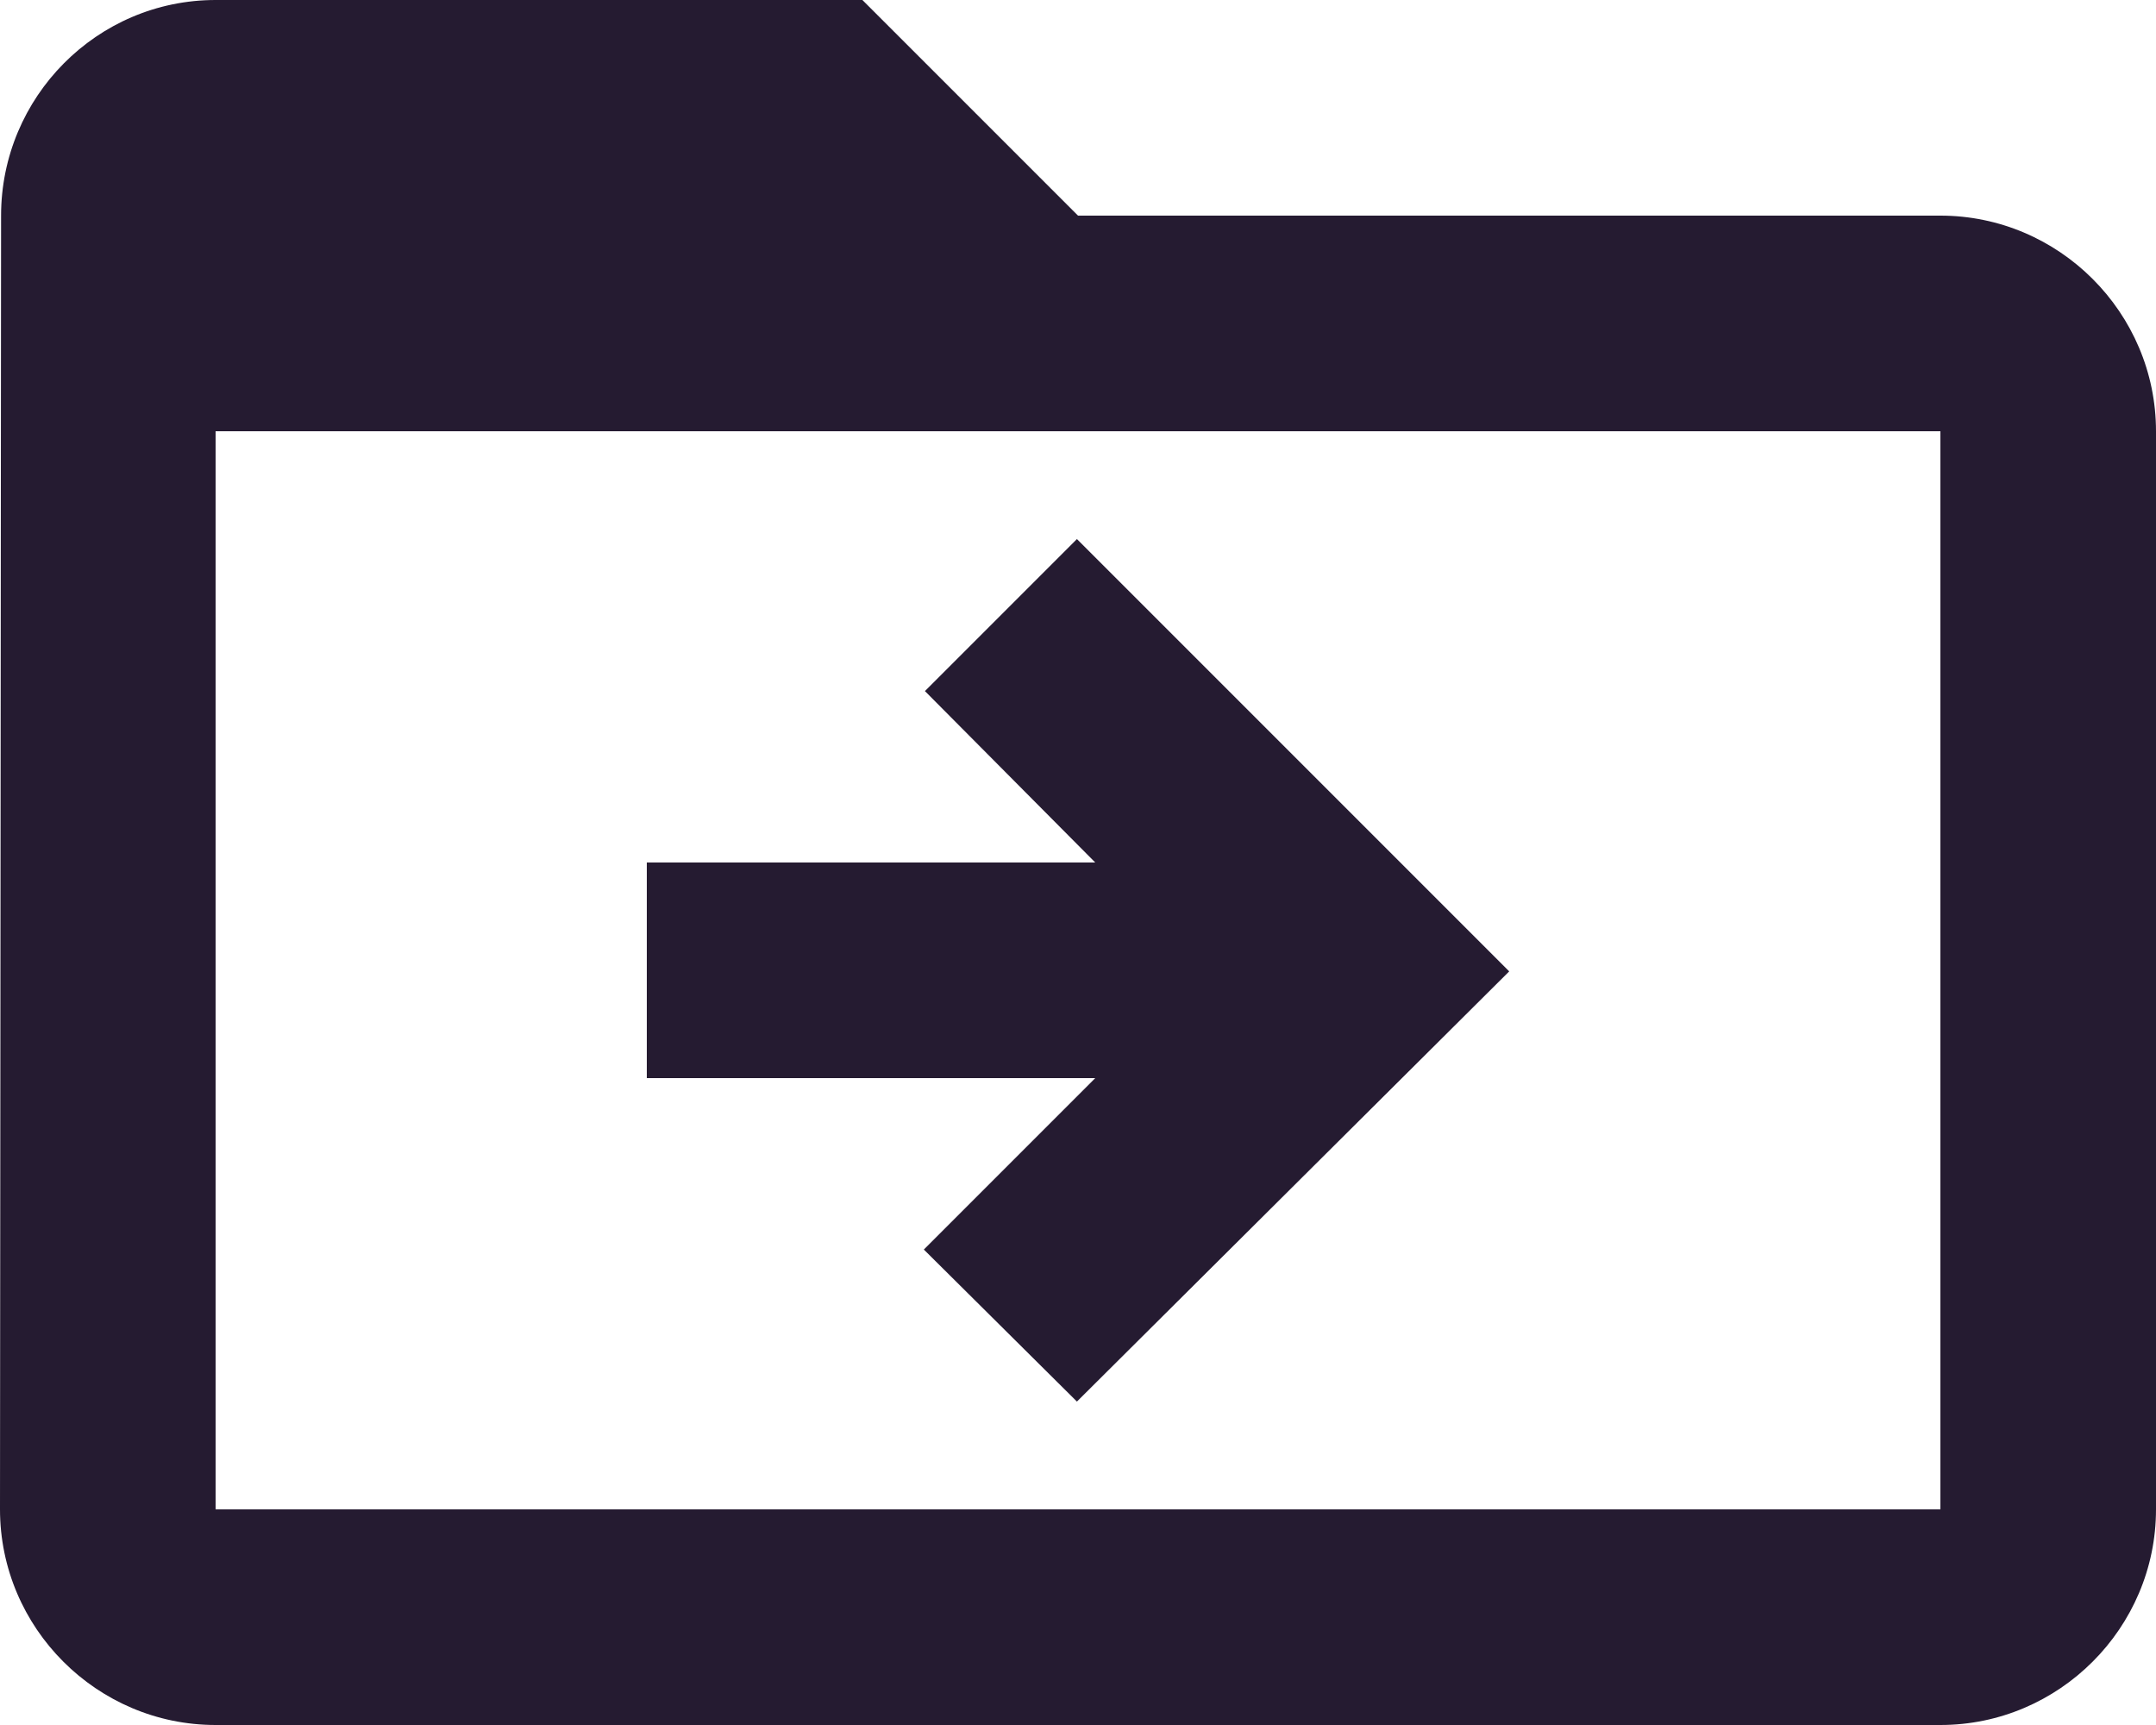 <svg width="20" height="16" viewBox="0 0 20 16" fill="none" xmlns="http://www.w3.org/2000/svg">
<path d="M18 2H10L8 0H2C0.9 0 0.01 0.9 0.01 2L0 14C0 15.1 0.9 16 2 16H18C19.1 16 20 15.1 20 14V4C20 2.9 19.1 2 18 2ZM18 14H2V4H18V14ZM9.99 5L8.58 6.41L10.16 8H6V10H10.16L8.57 11.59L9.99 13L14 9.01L9.99 5Z" fill="#251B31"/>
</svg>
